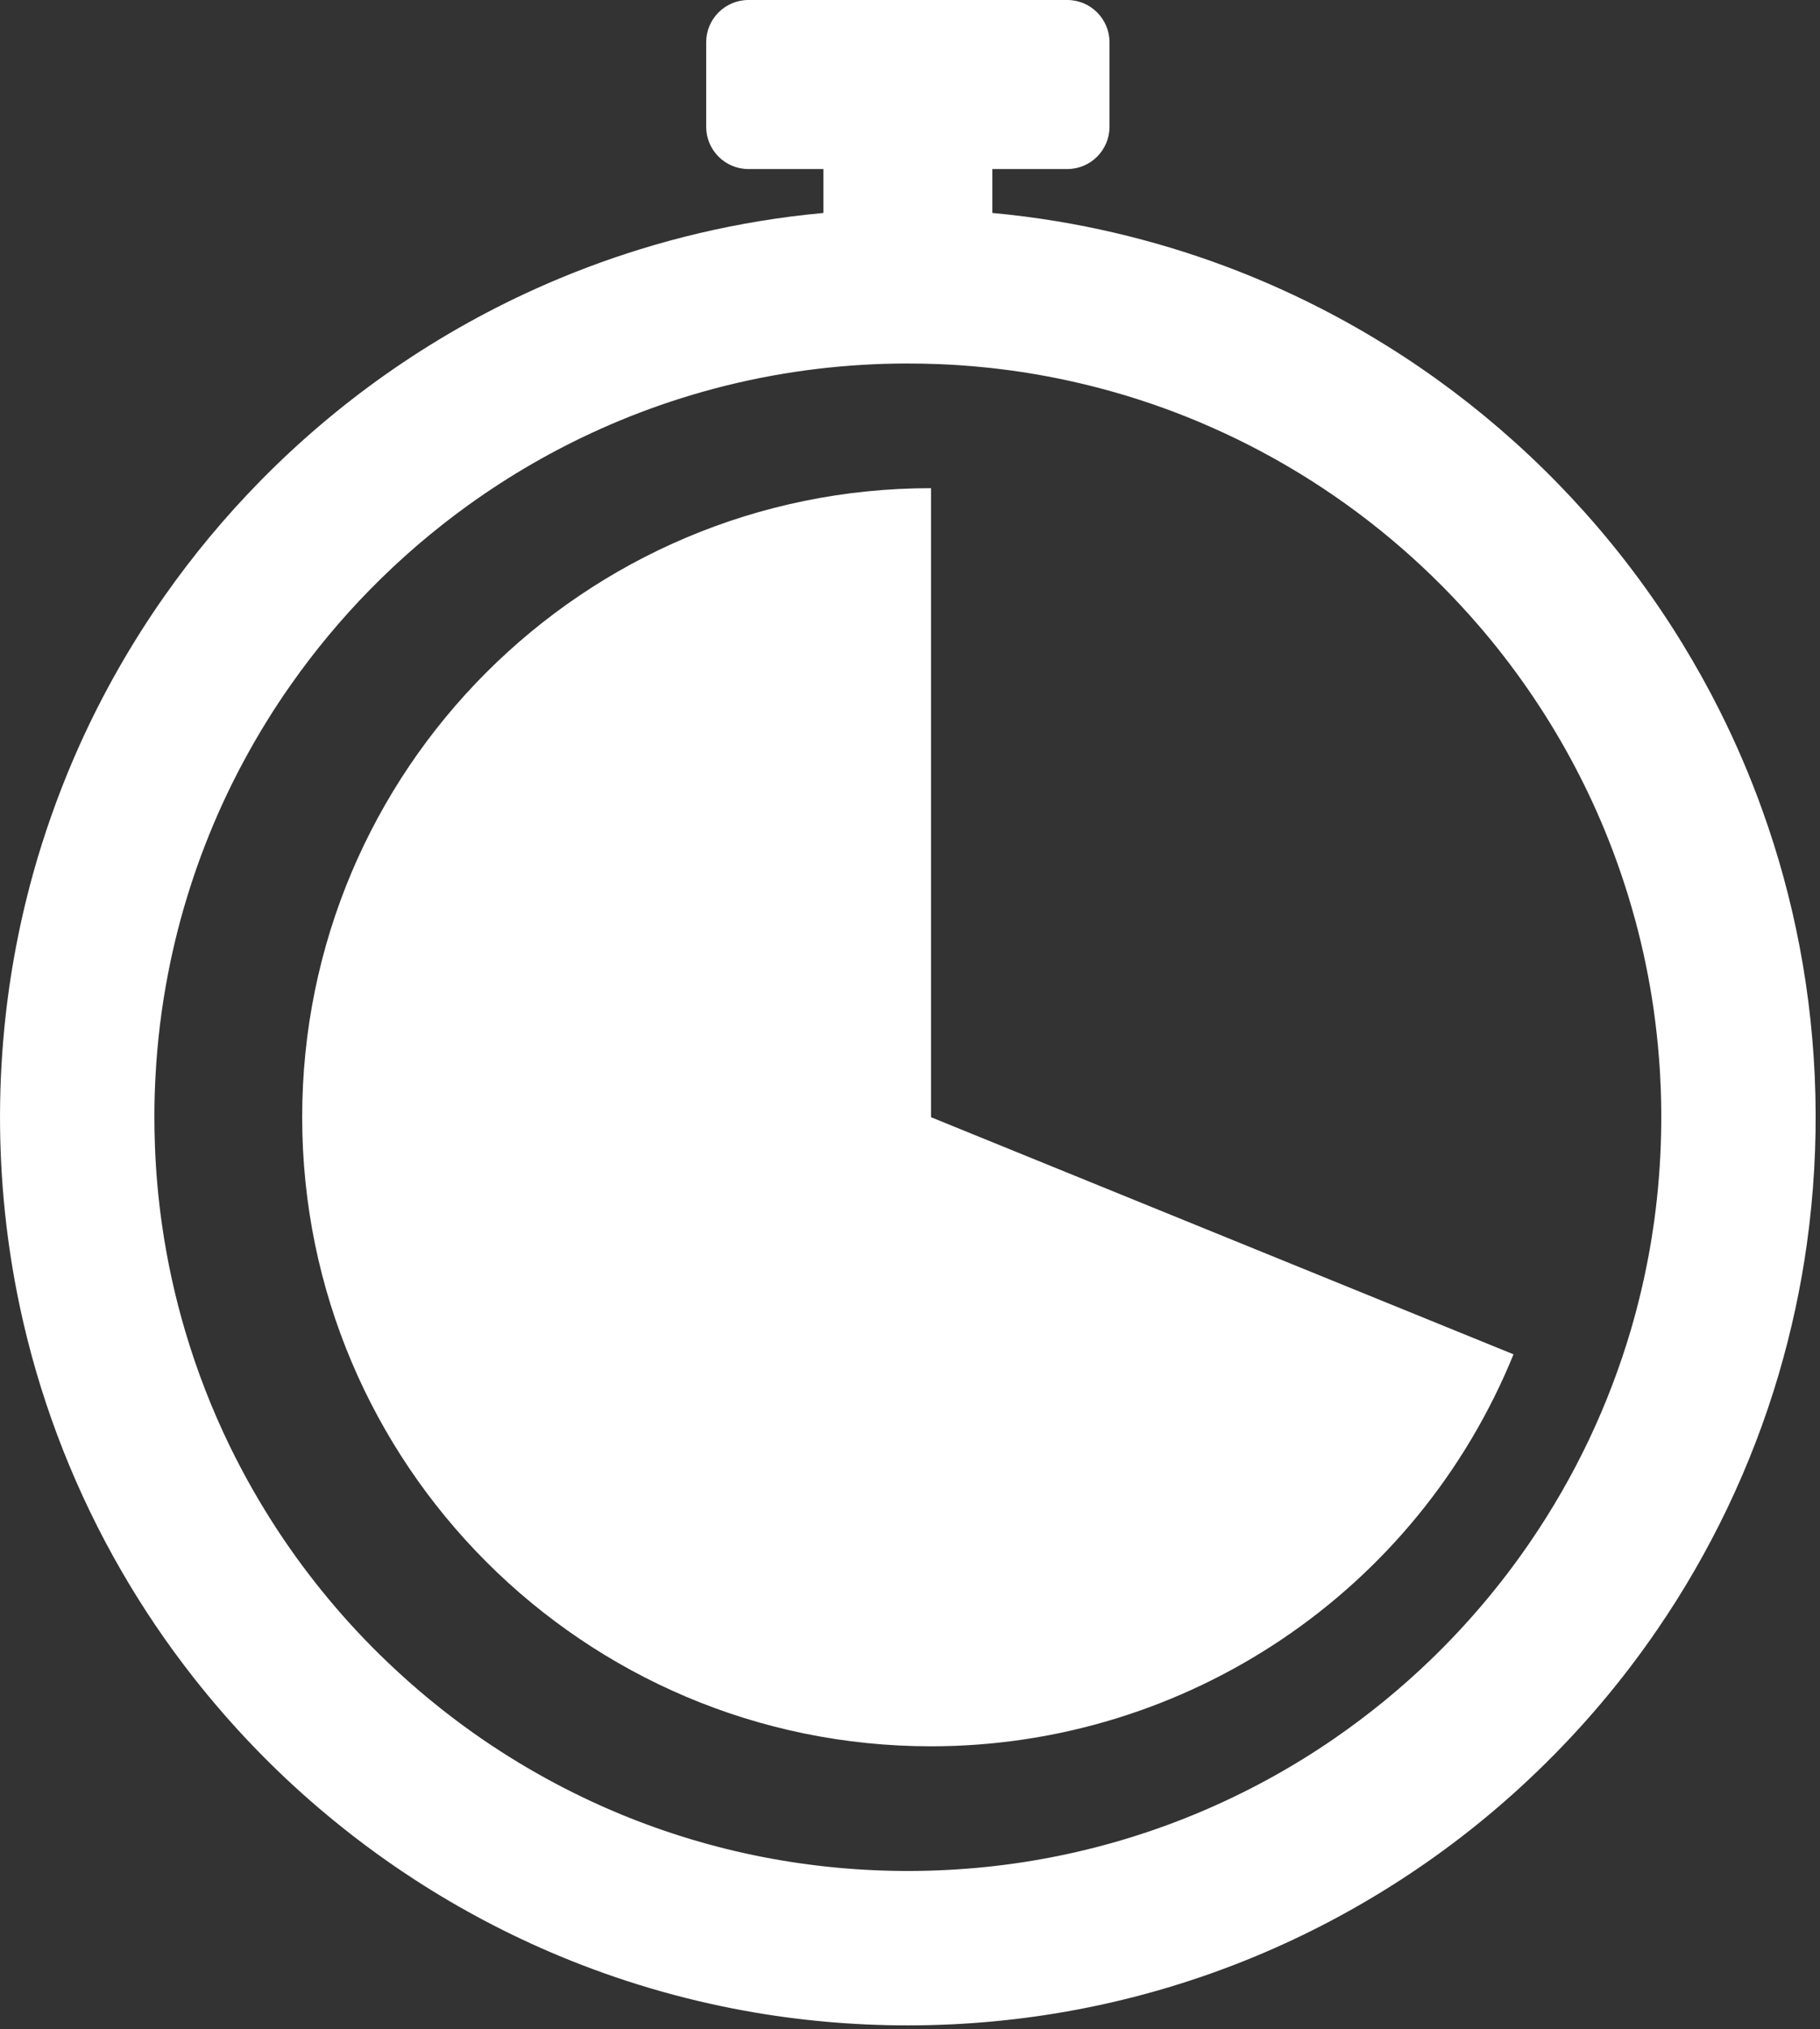 <?xml version="1.0" encoding="UTF-8" standalone="no"?>
<!DOCTYPE svg PUBLIC "-//W3C//DTD SVG 1.1//EN" "http://www.w3.org/Graphics/SVG/1.1/DTD/svg11.dtd">
<svg width="100%" height="100%" viewBox="0 0 393 438" version="1.1" xmlns="http://www.w3.org/2000/svg" xmlns:xlink="http://www.w3.org/1999/xlink" xml:space="preserve" style="fill-rule:evenodd;clip-rule:evenodd;stroke-linejoin:round;stroke-miterlimit:1.414;">
    <rect x="0" y="0" width="393" height="438" fill="#333333" stroke="none"/>
    <g transform="matrix(1,0,0,1,-8243.6,-1134.83)">
        <path d="M8474.06,1134.83C8479.09,1134.83 8483.18,1138.92 8483.18,1143.95L8483.18,1162.2C8483.18,1167.23 8479.09,1171.32 8474.06,1171.32L8457.88,1171.32L8457.88,1180.8C8462.57,1181.23 8467.24,1181.83 8471.88,1182.6C8488.37,1185.34 8504.5,1190.2 8519.75,1197.05C8527.86,1200.69 8535.73,1204.89 8543.27,1209.6C8552.94,1215.63 8562.07,1222.51 8570.54,1230.12C8579.15,1237.84 8587.06,1246.33 8594.18,1255.43C8598.78,1261.32 8603.05,1267.47 8606.95,1273.85C8609.83,1278.57 8612.53,1283.41 8615,1288.35C8618.48,1295.29 8621.54,1302.43 8624.16,1309.74C8627.58,1319.23 8630.25,1329 8632.15,1338.91C8636.22,1360.11 8636.75,1381.98 8633.76,1403.36C8632.44,1412.83 8630.41,1422.19 8627.72,1431.36C8624.79,1441.32 8621.05,1451.05 8616.57,1460.42C8612.22,1469.5 8607.18,1478.24 8601.49,1486.54C8593.96,1497.55 8585.3,1507.78 8575.7,1517.04C8566.53,1525.9 8556.49,1533.87 8545.77,1540.78C8535.96,1547.11 8525.59,1552.57 8514.82,1557.05C8502.36,1562.24 8489.36,1566.12 8476.1,1568.62C8464.09,1570.88 8451.86,1572.01 8439.63,1572.01C8427.81,1572.01 8415.99,1570.96 8404.36,1568.84C8390.69,1566.35 8377.28,1562.39 8364.45,1557.05C8353.49,1552.49 8342.95,1546.93 8333,1540.46C8325.76,1535.76 8318.83,1530.57 8312.26,1524.95C8302.43,1516.55 8293.44,1507.16 8285.44,1496.99C8279.73,1489.73 8274.53,1482.06 8269.9,1474.06C8260.19,1457.3 8252.98,1439.09 8248.62,1420.21C8246.83,1412.44 8245.51,1404.55 8244.68,1396.61C8243.2,1382.5 8243.25,1368.23 8244.81,1354.13C8246.09,1342.58 8248.41,1331.15 8251.72,1320.02C8254.18,1311.79 8257.18,1303.71 8260.69,1295.87C8265.79,1284.52 8271.97,1273.66 8279.12,1263.49C8285.32,1254.66 8292.24,1246.35 8299.8,1238.65C8308.04,1230.26 8317.04,1222.6 8326.65,1215.81C8336.97,1208.52 8347.99,1202.22 8359.52,1197.05C8366.81,1193.78 8374.3,1190.95 8381.94,1188.6C8390.27,1186.03 8398.78,1184.03 8407.38,1182.6C8412.03,1181.83 8416.7,1181.23 8421.39,1180.8L8421.39,1171.32L8405.21,1171.32C8400.17,1171.32 8396.09,1167.23 8396.09,1162.2L8396.09,1143.95C8396.09,1138.92 8400.17,1134.83 8405.21,1134.83L8474.06,1134.83ZM8439.1,1213.29C8435.97,1213.3 8432.83,1213.4 8429.69,1213.59C8423.2,1213.98 8416.73,1214.76 8410.33,1215.92C8403.73,1217.12 8397.2,1218.74 8390.8,1220.75C8384.79,1222.64 8378.91,1224.88 8373.16,1227.46C8363.15,1231.95 8353.6,1237.47 8344.7,1243.88C8337.16,1249.31 8330.09,1255.38 8323.58,1262.01C8317.3,1268.4 8311.55,1275.31 8306.4,1282.64C8302.73,1287.86 8299.37,1293.3 8296.34,1298.92C8294.62,1302.09 8293.01,1305.33 8291.51,1308.62C8288.91,1314.34 8286.63,1320.21 8284.71,1326.19C8282.7,1332.42 8281.08,1338.77 8279.85,1345.19C8278.46,1352.41 8277.57,1359.74 8277.18,1367.08C8277.03,1369.87 8276.94,1372.66 8276.94,1375.45C8276.93,1377.72 8276.97,1380 8277.06,1382.28C8277.27,1387.95 8277.78,1393.62 8278.59,1399.25C8279.71,1407.08 8281.41,1414.84 8283.67,1422.42C8286.17,1430.83 8289.36,1439.03 8293.19,1446.92C8296.28,1453.26 8299.77,1459.39 8303.64,1465.28C8310.45,1475.62 8318.44,1485.19 8327.41,1493.73C8333.19,1499.24 8339.37,1504.33 8345.89,1508.94C8355.8,1515.94 8366.49,1521.84 8377.71,1526.47C8387.58,1530.54 8397.86,1533.63 8408.34,1535.67C8418.81,1537.71 8429.49,1538.71 8440.16,1538.68C8450.99,1538.64 8461.81,1537.55 8472.42,1535.37C8482.71,1533.26 8492.78,1530.15 8502.47,1526.08C8512.75,1521.77 8522.59,1516.39 8531.77,1510.06C8539.15,1504.97 8546.11,1499.28 8552.56,1493.06C8560.53,1485.37 8567.73,1476.86 8573.98,1467.72C8578.79,1460.69 8583.06,1453.29 8586.71,1445.59C8590.33,1437.96 8593.35,1430.05 8595.74,1421.95C8597.3,1416.63 8598.59,1411.24 8599.6,1405.78C8600.07,1403.28 8600.47,1400.77 8600.82,1398.25C8601.23,1395.18 8601.57,1392.1 8601.81,1389.02C8602.31,1382.76 8602.44,1376.48 8602.23,1370.21C8602.14,1367.79 8602.01,1365.37 8601.81,1362.95C8601.54,1359.53 8601.16,1356.12 8600.68,1352.72C8600.22,1349.53 8599.67,1346.35 8599.02,1343.19C8598.35,1339.91 8597.57,1336.64 8596.69,1333.4C8594.86,1326.67 8592.61,1320.05 8589.93,1313.61C8587.78,1308.44 8585.36,1303.39 8582.69,1298.47C8579.88,1293.3 8576.78,1288.28 8573.43,1283.45C8570.18,1278.76 8566.68,1274.24 8562.96,1269.92C8557.86,1264 8552.33,1258.44 8546.44,1253.3C8534.11,1242.55 8520.16,1233.66 8505.19,1227.06C8498.37,1224.04 8491.33,1221.5 8484.15,1219.46C8477.67,1217.62 8471.07,1216.18 8464.41,1215.16C8458.46,1214.25 8452.46,1213.68 8446.45,1213.43C8444,1213.33 8441.55,1213.29 8439.1,1213.29ZM8444.64,1240.2C8369.65,1240.2 8308.85,1300.99 8308.85,1375.98C8308.85,1450.93 8369.69,1511.77 8444.64,1511.77C8499.87,1511.77 8549.6,1478.32 8570.42,1427.16L8444.64,1375.98L8444.64,1240.2Z" style="fill:white;"/>
    </g>
</svg>
